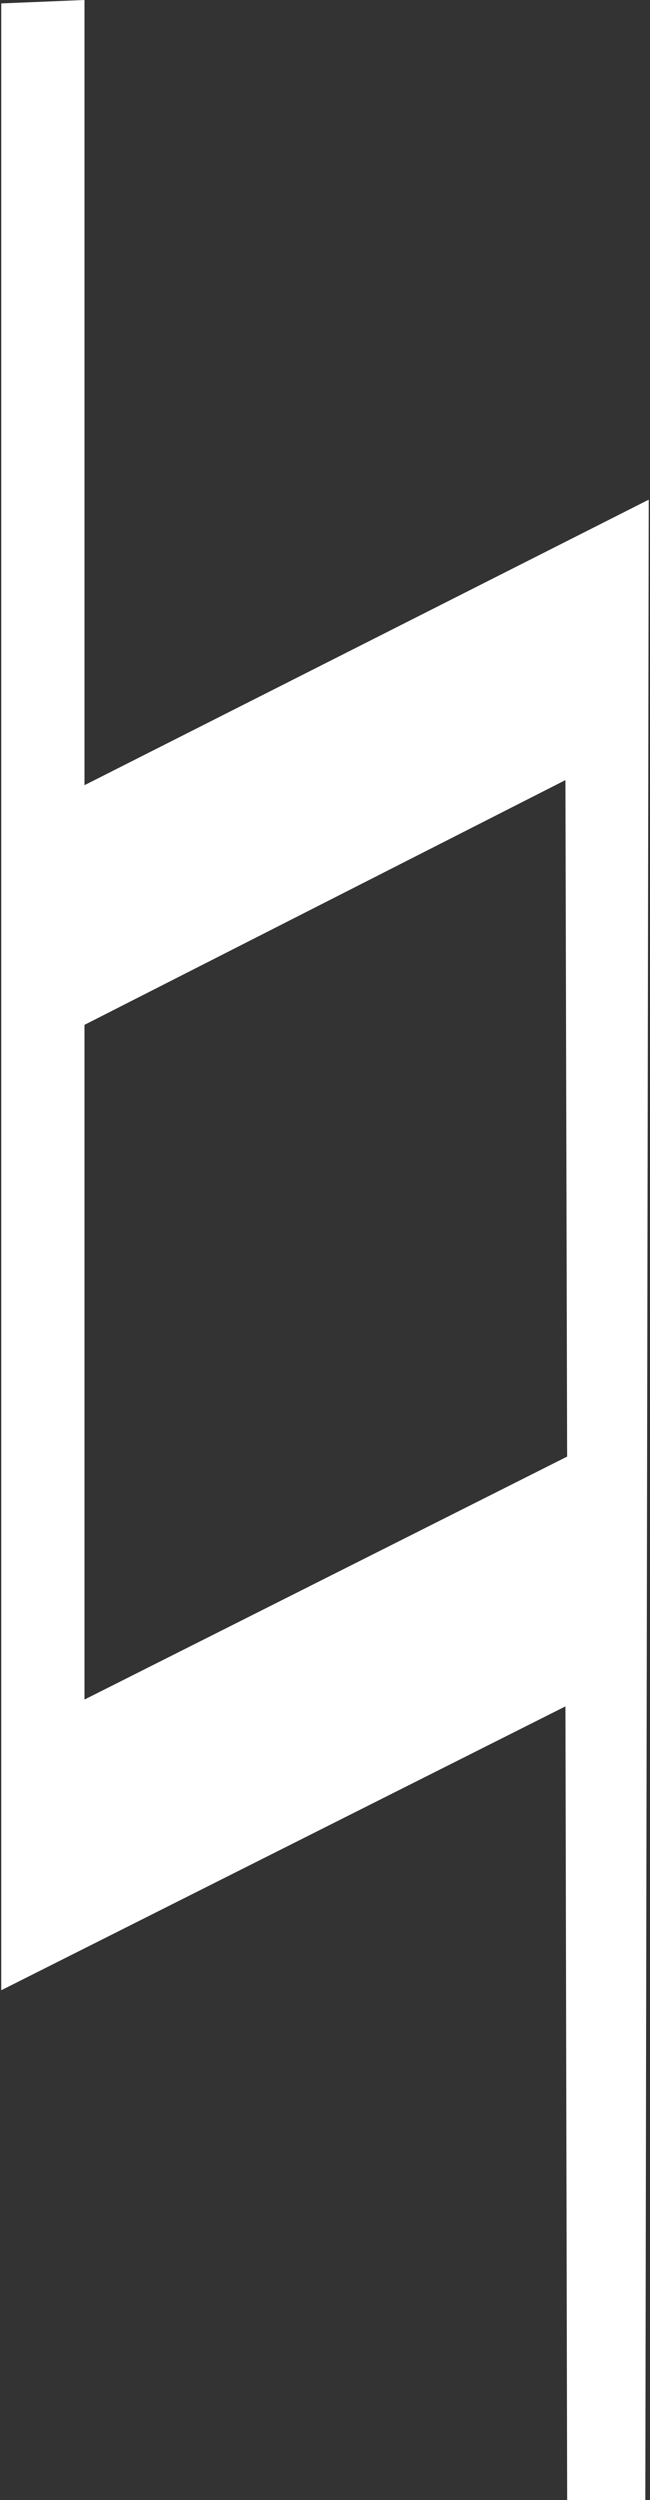 <?xml version="1.0" encoding="utf-8"?>
<!-- Generator: Adobe Illustrator 16.0.5, SVG Export Plug-In . SVG Version: 6.00 Build 0)  -->
<!DOCTYPE svg PUBLIC "-//W3C//DTD SVG 1.1//EN" "http://www.w3.org/Graphics/SVG/1.1/DTD/svg11.dtd">
<svg version="1.1" id="Layer_1" xmlns="http://www.w3.org/2000/svg" xmlns:xlink="http://www.w3.org/1999/xlink" x="0px" y="0px"
	 width="260px" height="1000px" viewBox="0 0 260 1000" enable-background="new 0 0 260 1000" xml:space="preserve">
<rect x="0" y="0" width="260" height="1000" fill="#333333" stroke="none"/>
<path id="note" fill="#FFFFFF" d="M33.798,0v314.065L259.5,199.856L258.127,1000h-31.262l-0.689-317.475L0.5,796.069V1.366L33.798,0
	z M226.17,312.025L33.792,409.924v269.873l193.061-97.186L226.17,312.025z"/>
</svg>

